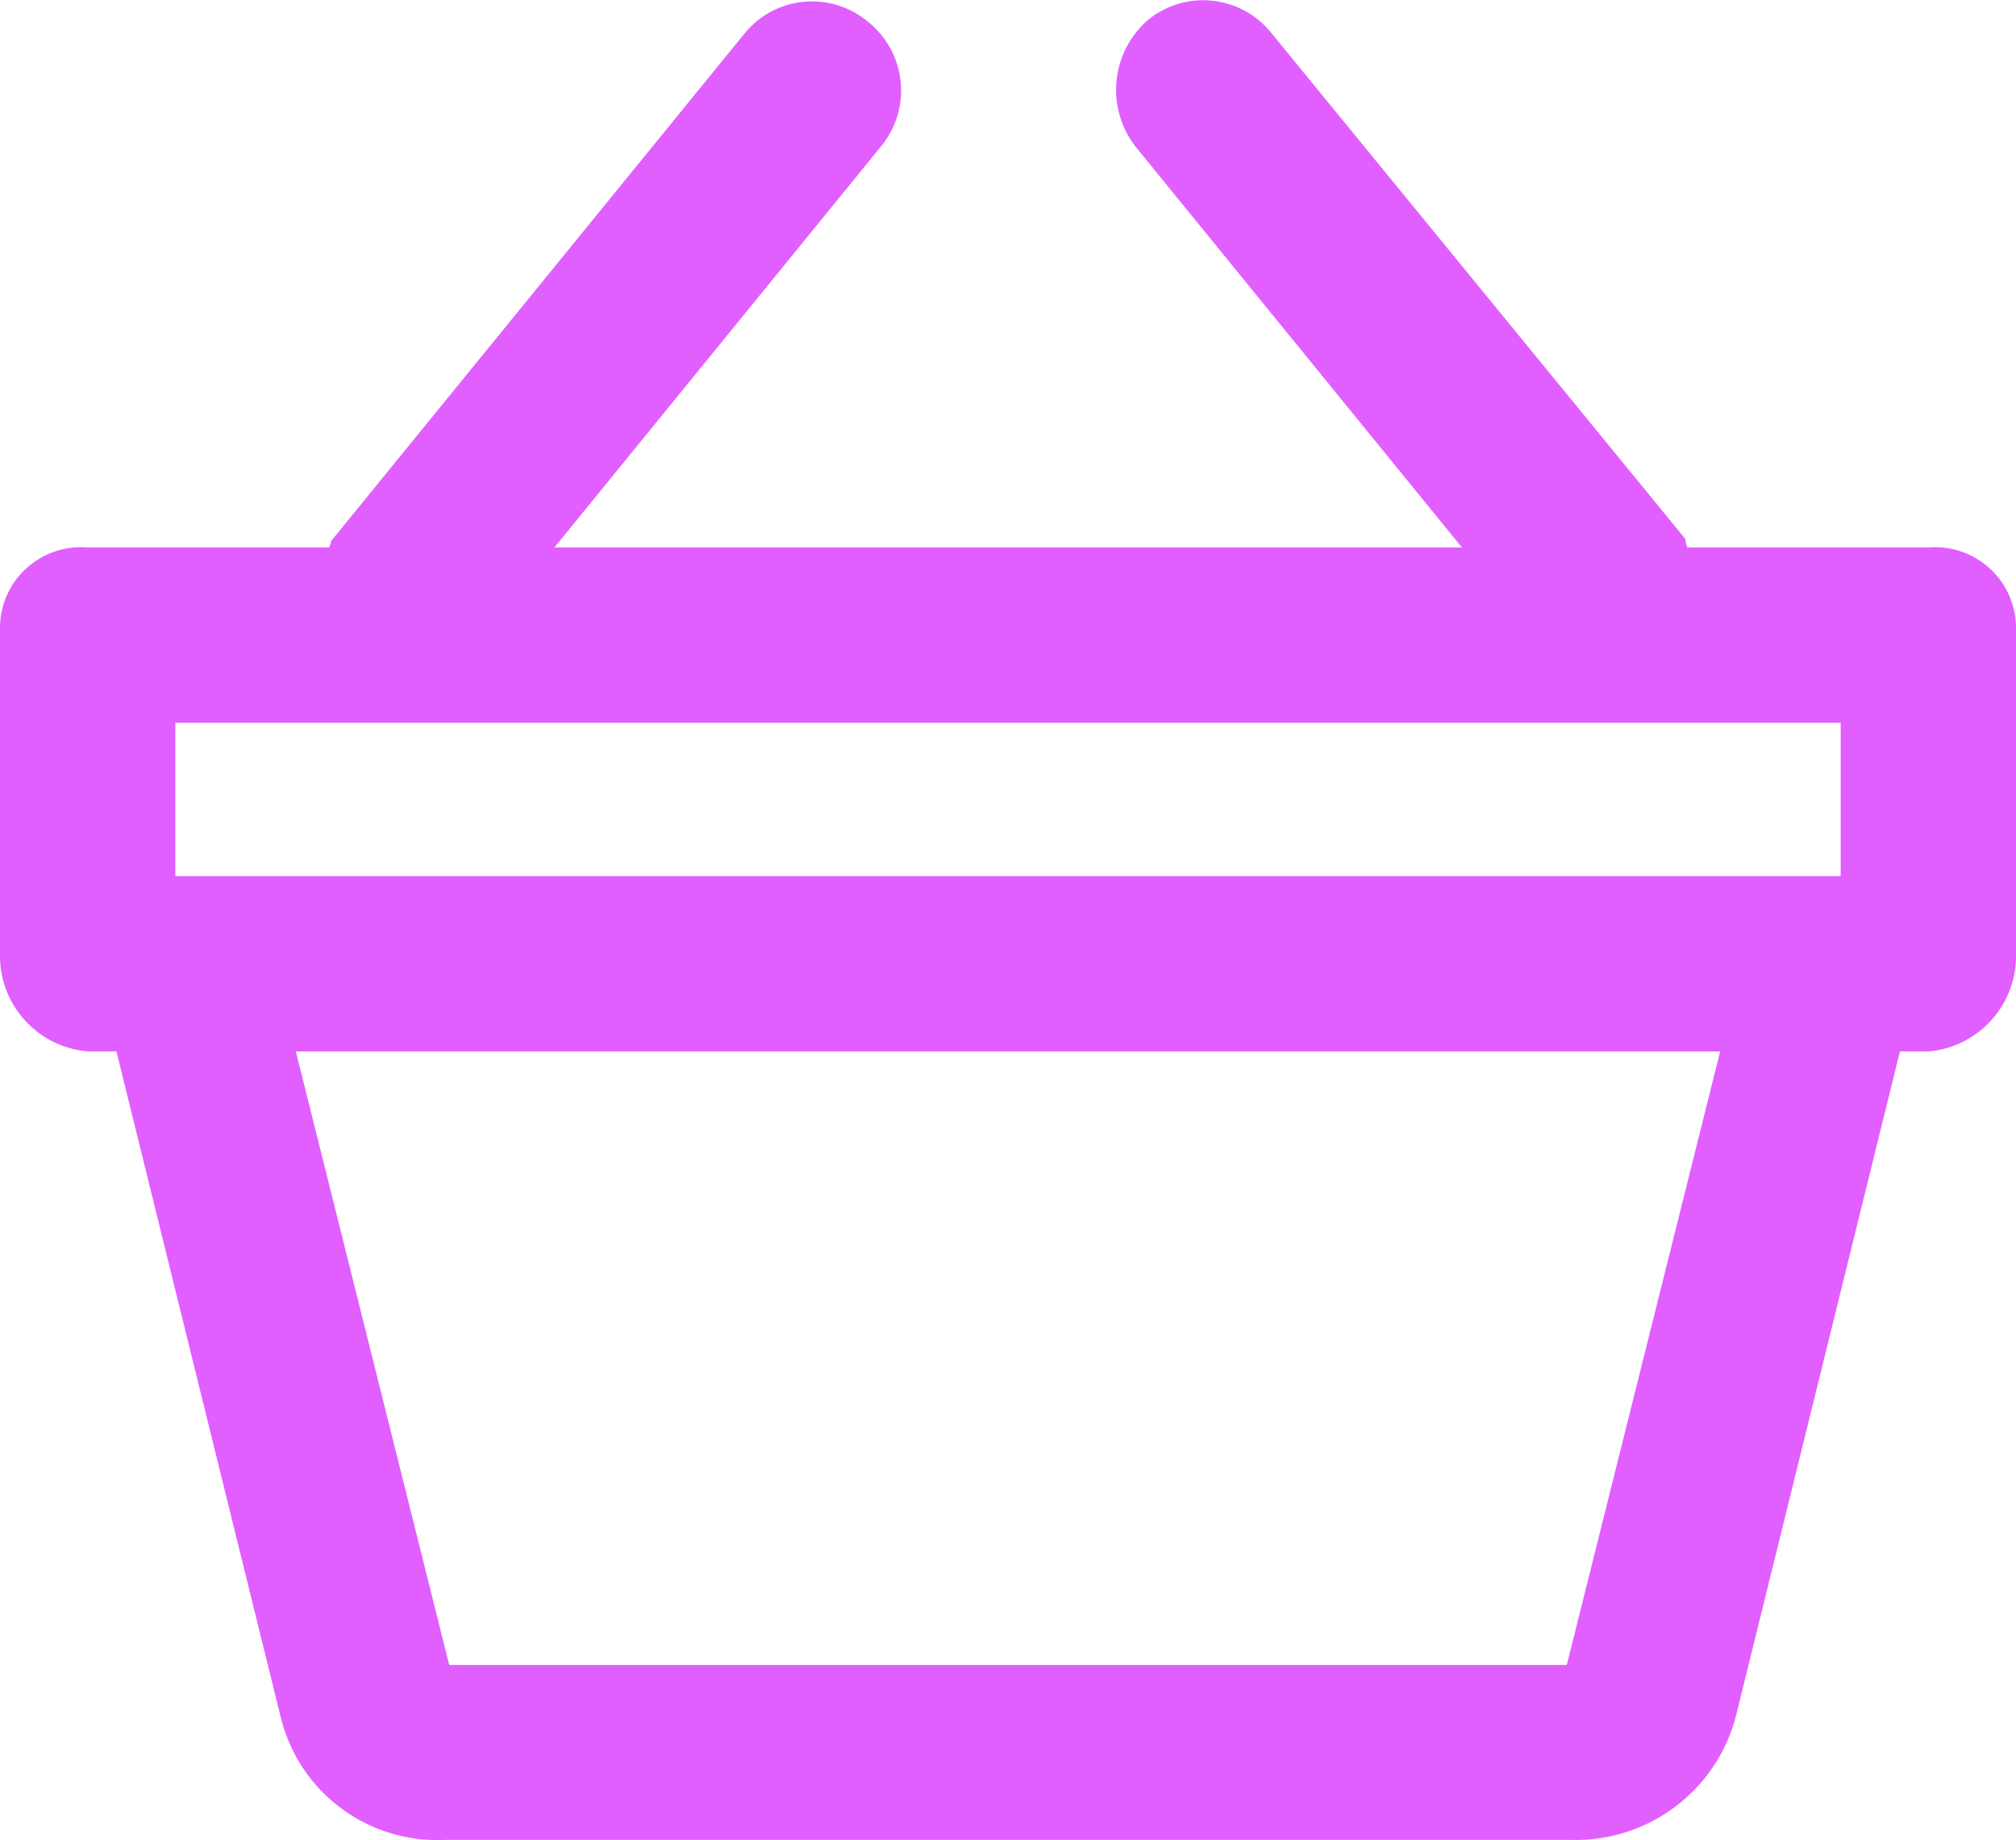 <svg xmlns="http://www.w3.org/2000/svg" width="28" height="25.561" viewBox="0 0 28 25.561">
  <path id="bonus_icon" data-name="bonus icon" d="M26.783,11.618H23.435a.69.69,0,0,1-.03-.122l-5.752-7.03a1.211,1.211,0,0,0-1.7-.183,1.285,1.285,0,0,0-.183,1.765l4.535,5.57H7.7l4.535-5.57a1.22,1.22,0,0,0-.183-1.735,1.207,1.207,0,0,0-1.7.152L4.6,11.527a.307.307,0,0,1-.03.091H1.217A1.123,1.123,0,0,0,0,12.713v4.565a1.331,1.331,0,0,0,1.217,1.339h.4L3.9,27.87a2.239,2.239,0,0,0,2.283,1.7H21.822a2.3,2.3,0,0,0,2.283-1.7l2.283-9.252h.4A1.331,1.331,0,0,0,28,17.279V12.713A1.123,1.123,0,0,0,26.783,11.618ZM2.435,14.053h23.13v2.13H2.435ZM21.761,27.14H6.239l-2.13-8.522H23.891Z" transform="translate(0 -4.013)" fill="#e15fff"/>
</svg>
